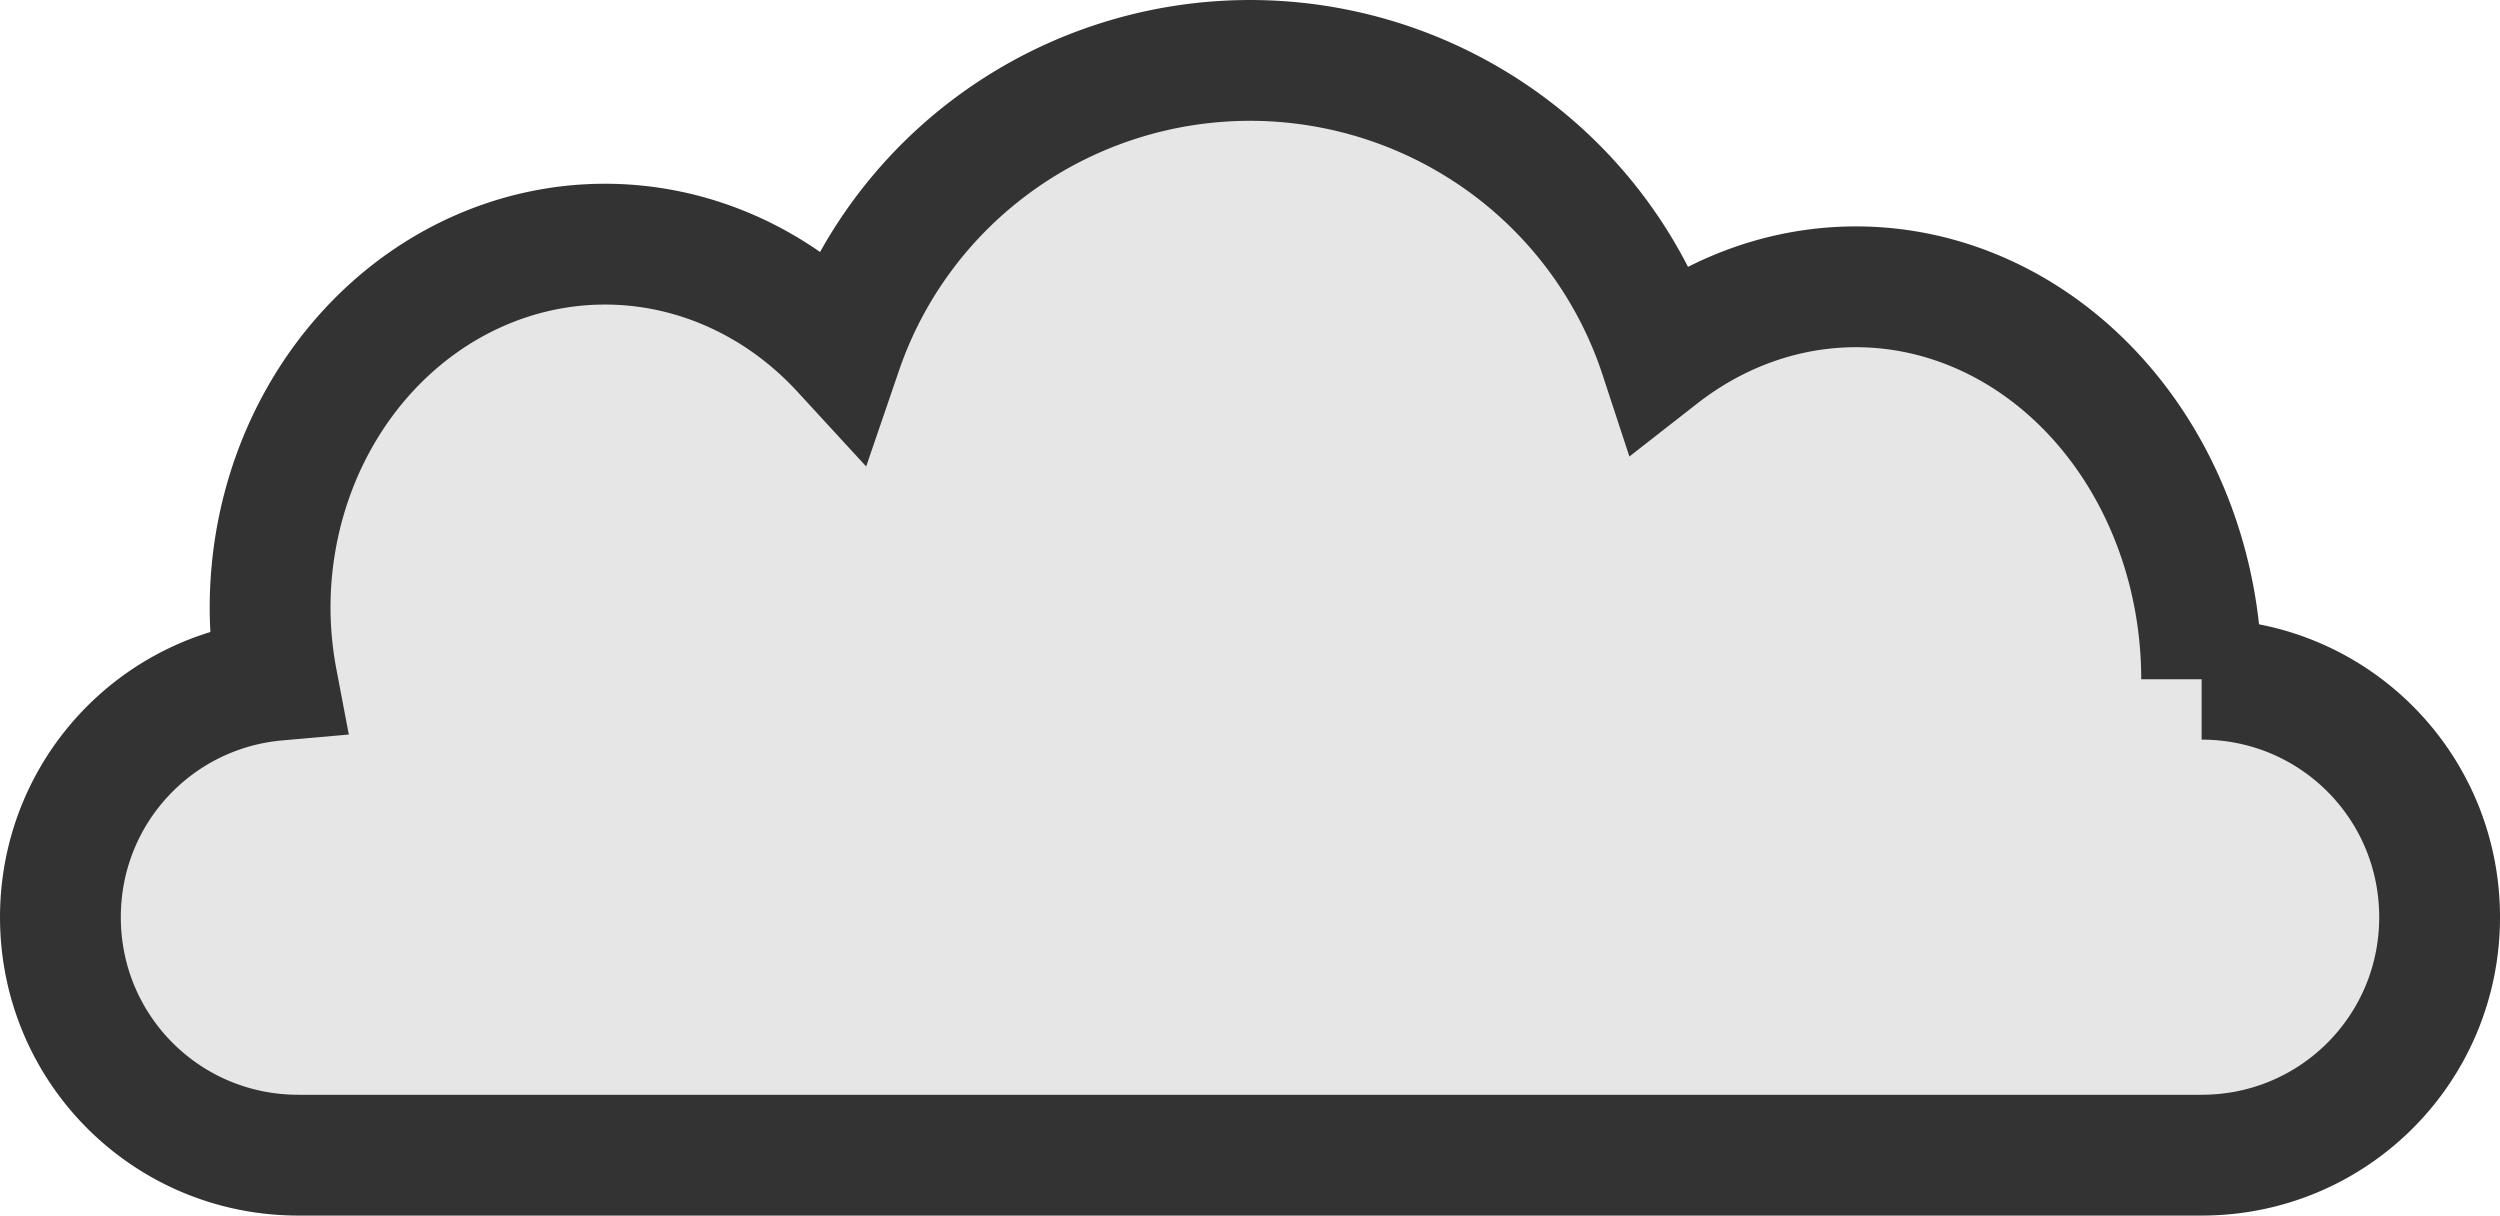 <?xml version="1.0" encoding="UTF-8" standalone="no"?>
<!-- Created with Inkscape (http://www.inkscape.org/) -->

<svg
   width="142.892mm"
   height="69.478mm"
   viewBox="0 0 142.892 69.478"
   version="1.1"
   id="svg1378"
   inkscape:version="1.2.1 (9c6d41e410, 2022-07-14, custom)"
   sodipodi:docname="overcast.svg"
   xmlns:inkscape="http://www.inkscape.org/namespaces/inkscape"
   xmlns:sodipodi="http://sodipodi.sourceforge.net/DTD/sodipodi-0.dtd"
   xmlns="http://www.w3.org/2000/svg"
   xmlns:svg="http://www.w3.org/2000/svg">
  <sodipodi:namedview
     id="namedview1380"
     pagecolor="#ffffff"
     bordercolor="#000000"
     borderopacity="0.25"
     inkscape:showpageshadow="2"
     inkscape:pageopacity="0.0"
     inkscape:pagecheckerboard="0"
     inkscape:deskcolor="#d1d1d1"
     inkscape:document-units="mm"
     showgrid="false"
     inkscape:zoom="0.72960859"
     inkscape:cx="200.10729"
     inkscape:cy="424.20005"
     inkscape:window-width="1920"
     inkscape:window-height="1023"
     inkscape:window-x="0"
     inkscape:window-y="29"
     inkscape:window-maximized="1"
     inkscape:current-layer="layer1" />
  <defs
     id="defs1375" />
  <g
     inkscape:label="Layer 1"
     inkscape:groupmode="layer"
     id="layer1"
     transform="translate(-52.461,-37.049)">
    <path
       id="rect1434"
       style="fill:#e6e6e6;stroke:#333333;stroke-width:6.905"
       d="m 123.907,40.502 a 24.65,24.486 0 0 0 -23.325,16.6 19.141,20.785 0 0 0 -13.542,-6.098 19.141,20.785 0 0 0 -19.141,20.785 19.141,20.785 0 0 0 0.395,4.14 C 61.335,76.543 55.914,82.35 55.914,89.473 c 0,7.535 6.066,13.602 13.601,13.602 H 178.299 c 7.535,0 13.602,-6.067 13.602,-13.602 0,-7.535 -6.067,-13.601 -13.602,-13.601 A 19.761,22.43 0 0 0 158.539,53.442 19.761,22.43 0 0 0 147.339,57.396 24.65,24.486 0 0 0 123.907,40.502 Z" />
  </g>
</svg>
